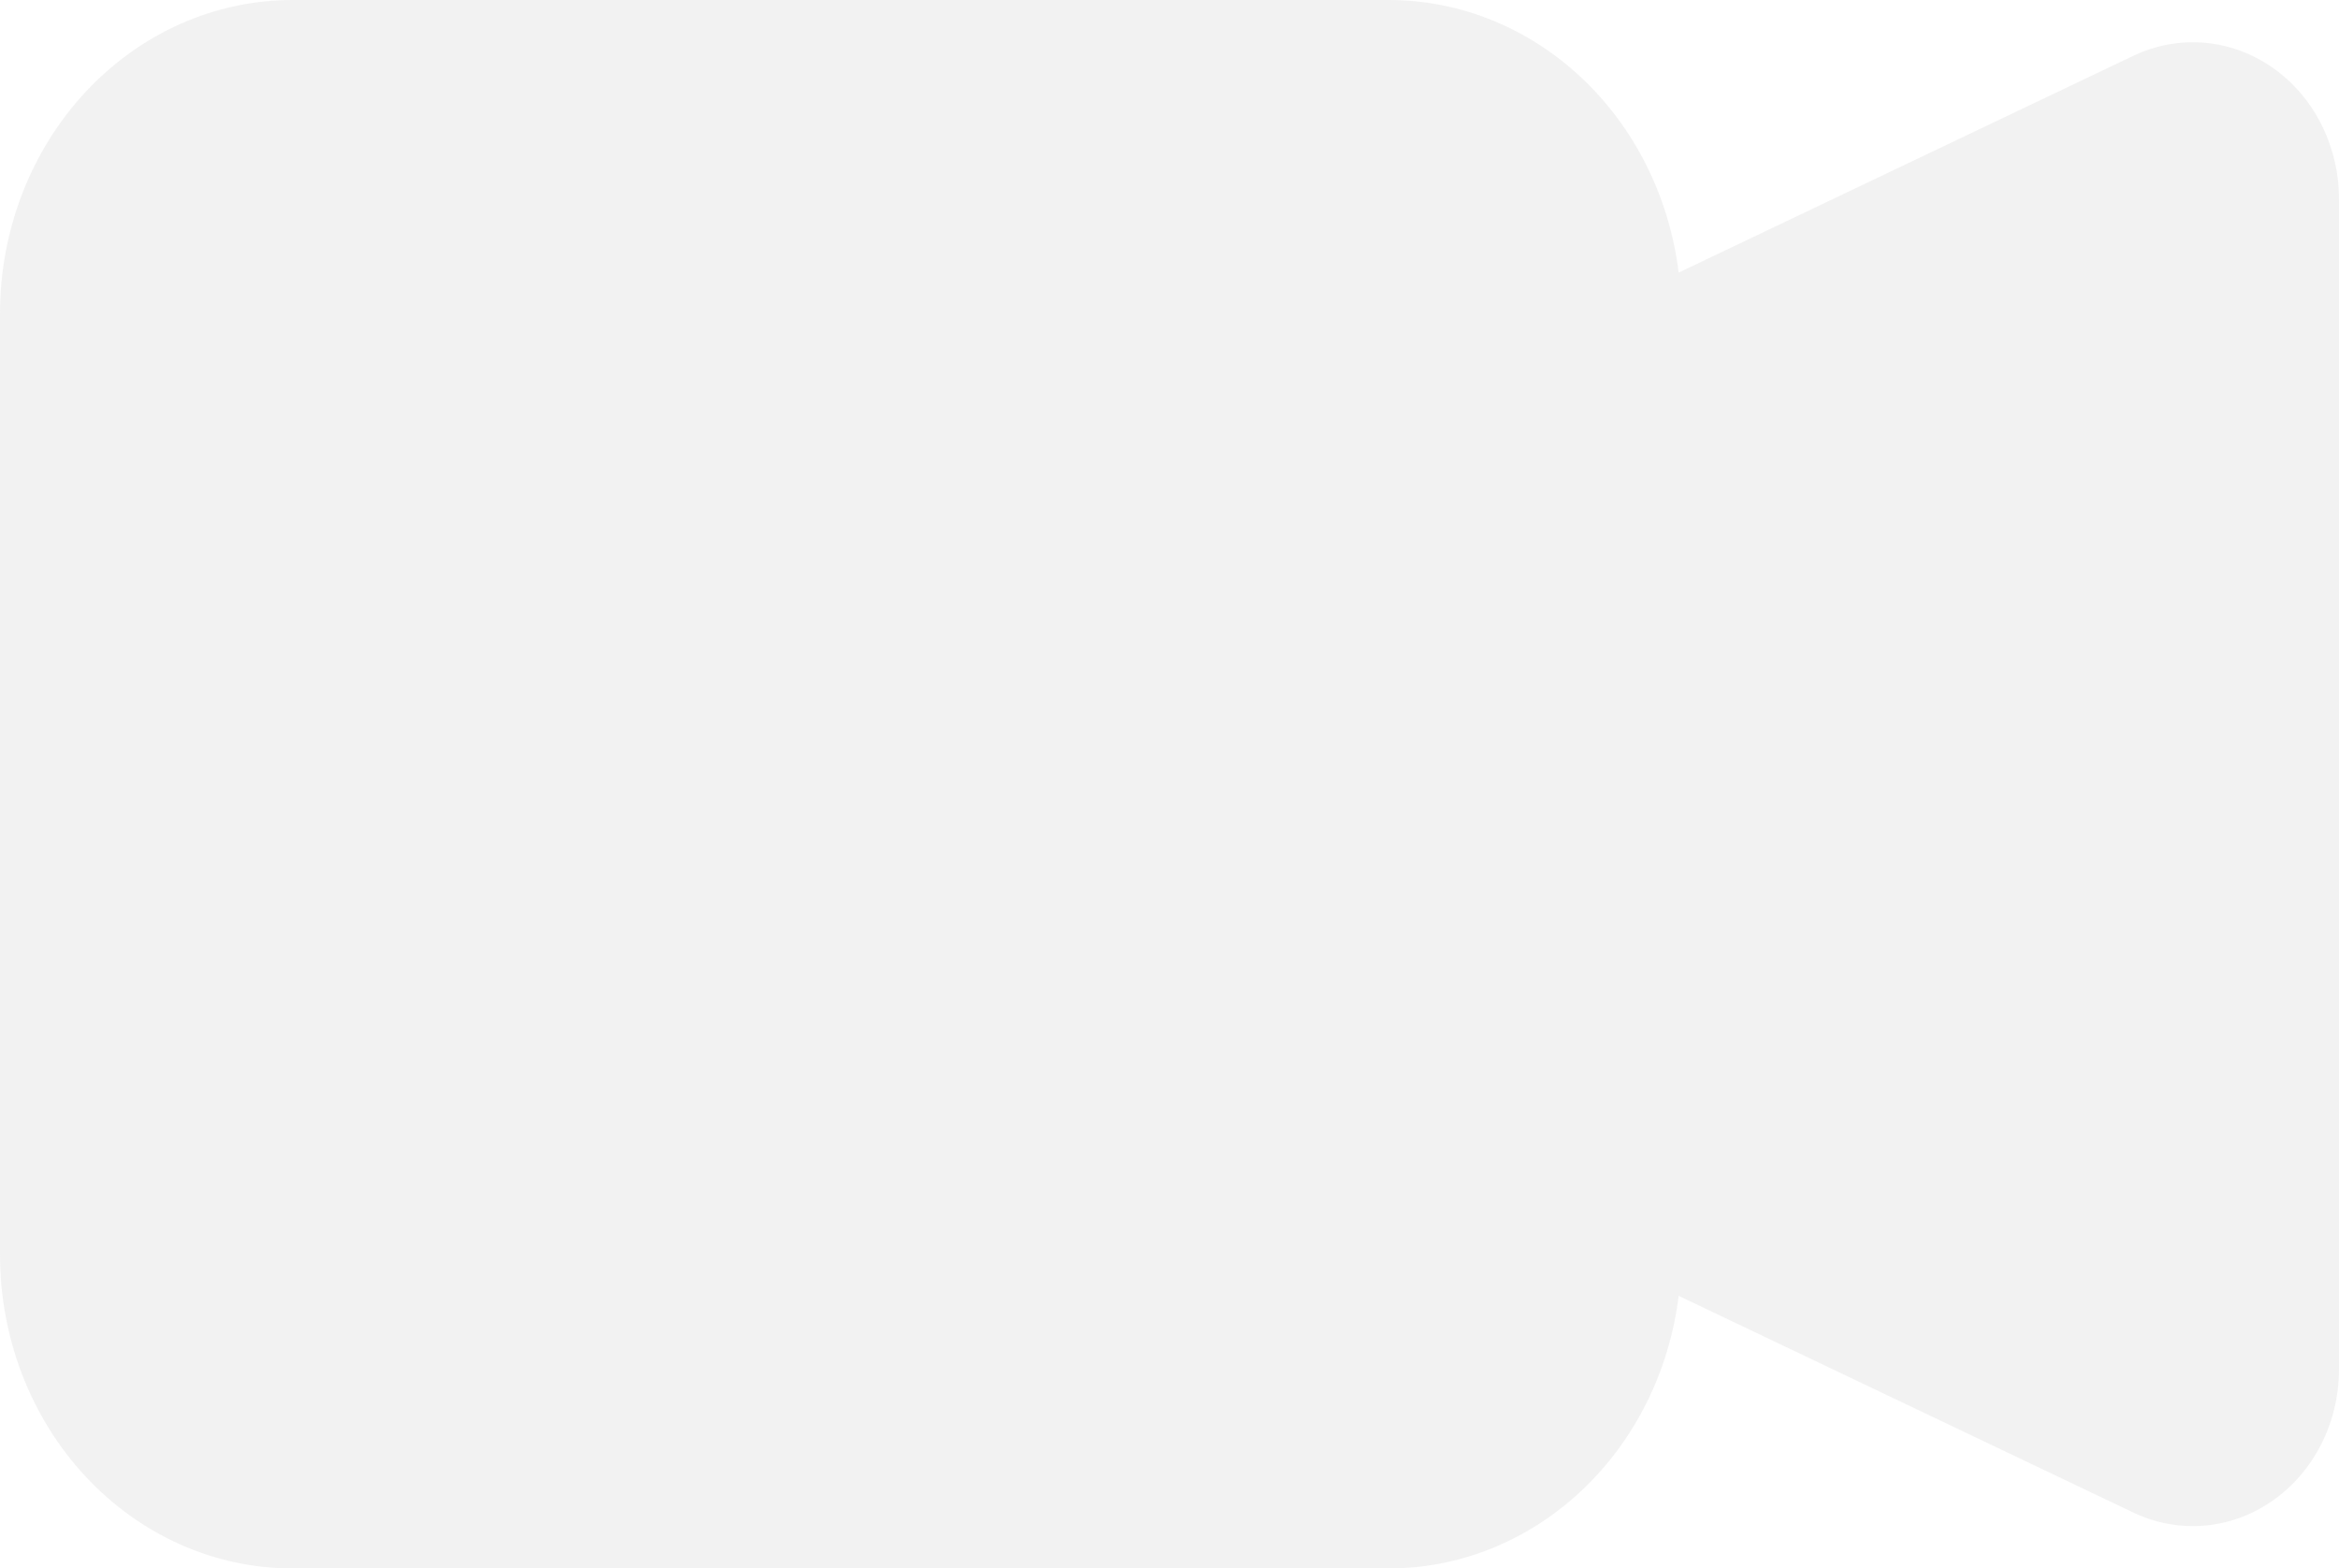 <svg width="85" height="57" viewBox="0 0 85 57" fill="none" xmlns="http://www.w3.org/2000/svg">
<path opacity="0.5" fill-rule="evenodd" clip-rule="evenodd" d="M0 11.4C0 8.377 1.119 5.477 3.112 3.339C5.105 1.201 7.807 7.89519e-08 10.625 7.89519e-08H50.469C53.046 -0 55.535 1.004 57.473 2.827C59.411 4.649 60.666 7.165 61.003 9.907L77.525 2.029C78.334 1.643 79.22 1.479 80.103 1.553C80.985 1.627 81.837 1.937 82.579 2.454C83.322 2.971 83.933 3.679 84.355 4.514C84.778 5.349 85 6.283 85 7.233V49.767C84.999 50.716 84.778 51.65 84.355 52.484C83.933 53.318 83.323 54.025 82.581 54.542C81.839 55.059 80.988 55.369 80.106 55.444C79.225 55.519 78.339 55.356 77.531 54.971L61.003 47.093C60.666 49.835 59.411 52.351 57.473 54.173C55.535 55.996 53.046 57 50.469 57H10.625C7.807 57 5.105 55.799 3.112 53.661C1.119 51.523 0 48.623 0 45.6V11.4Z" fill="#E6E6E6"/>
</svg>
